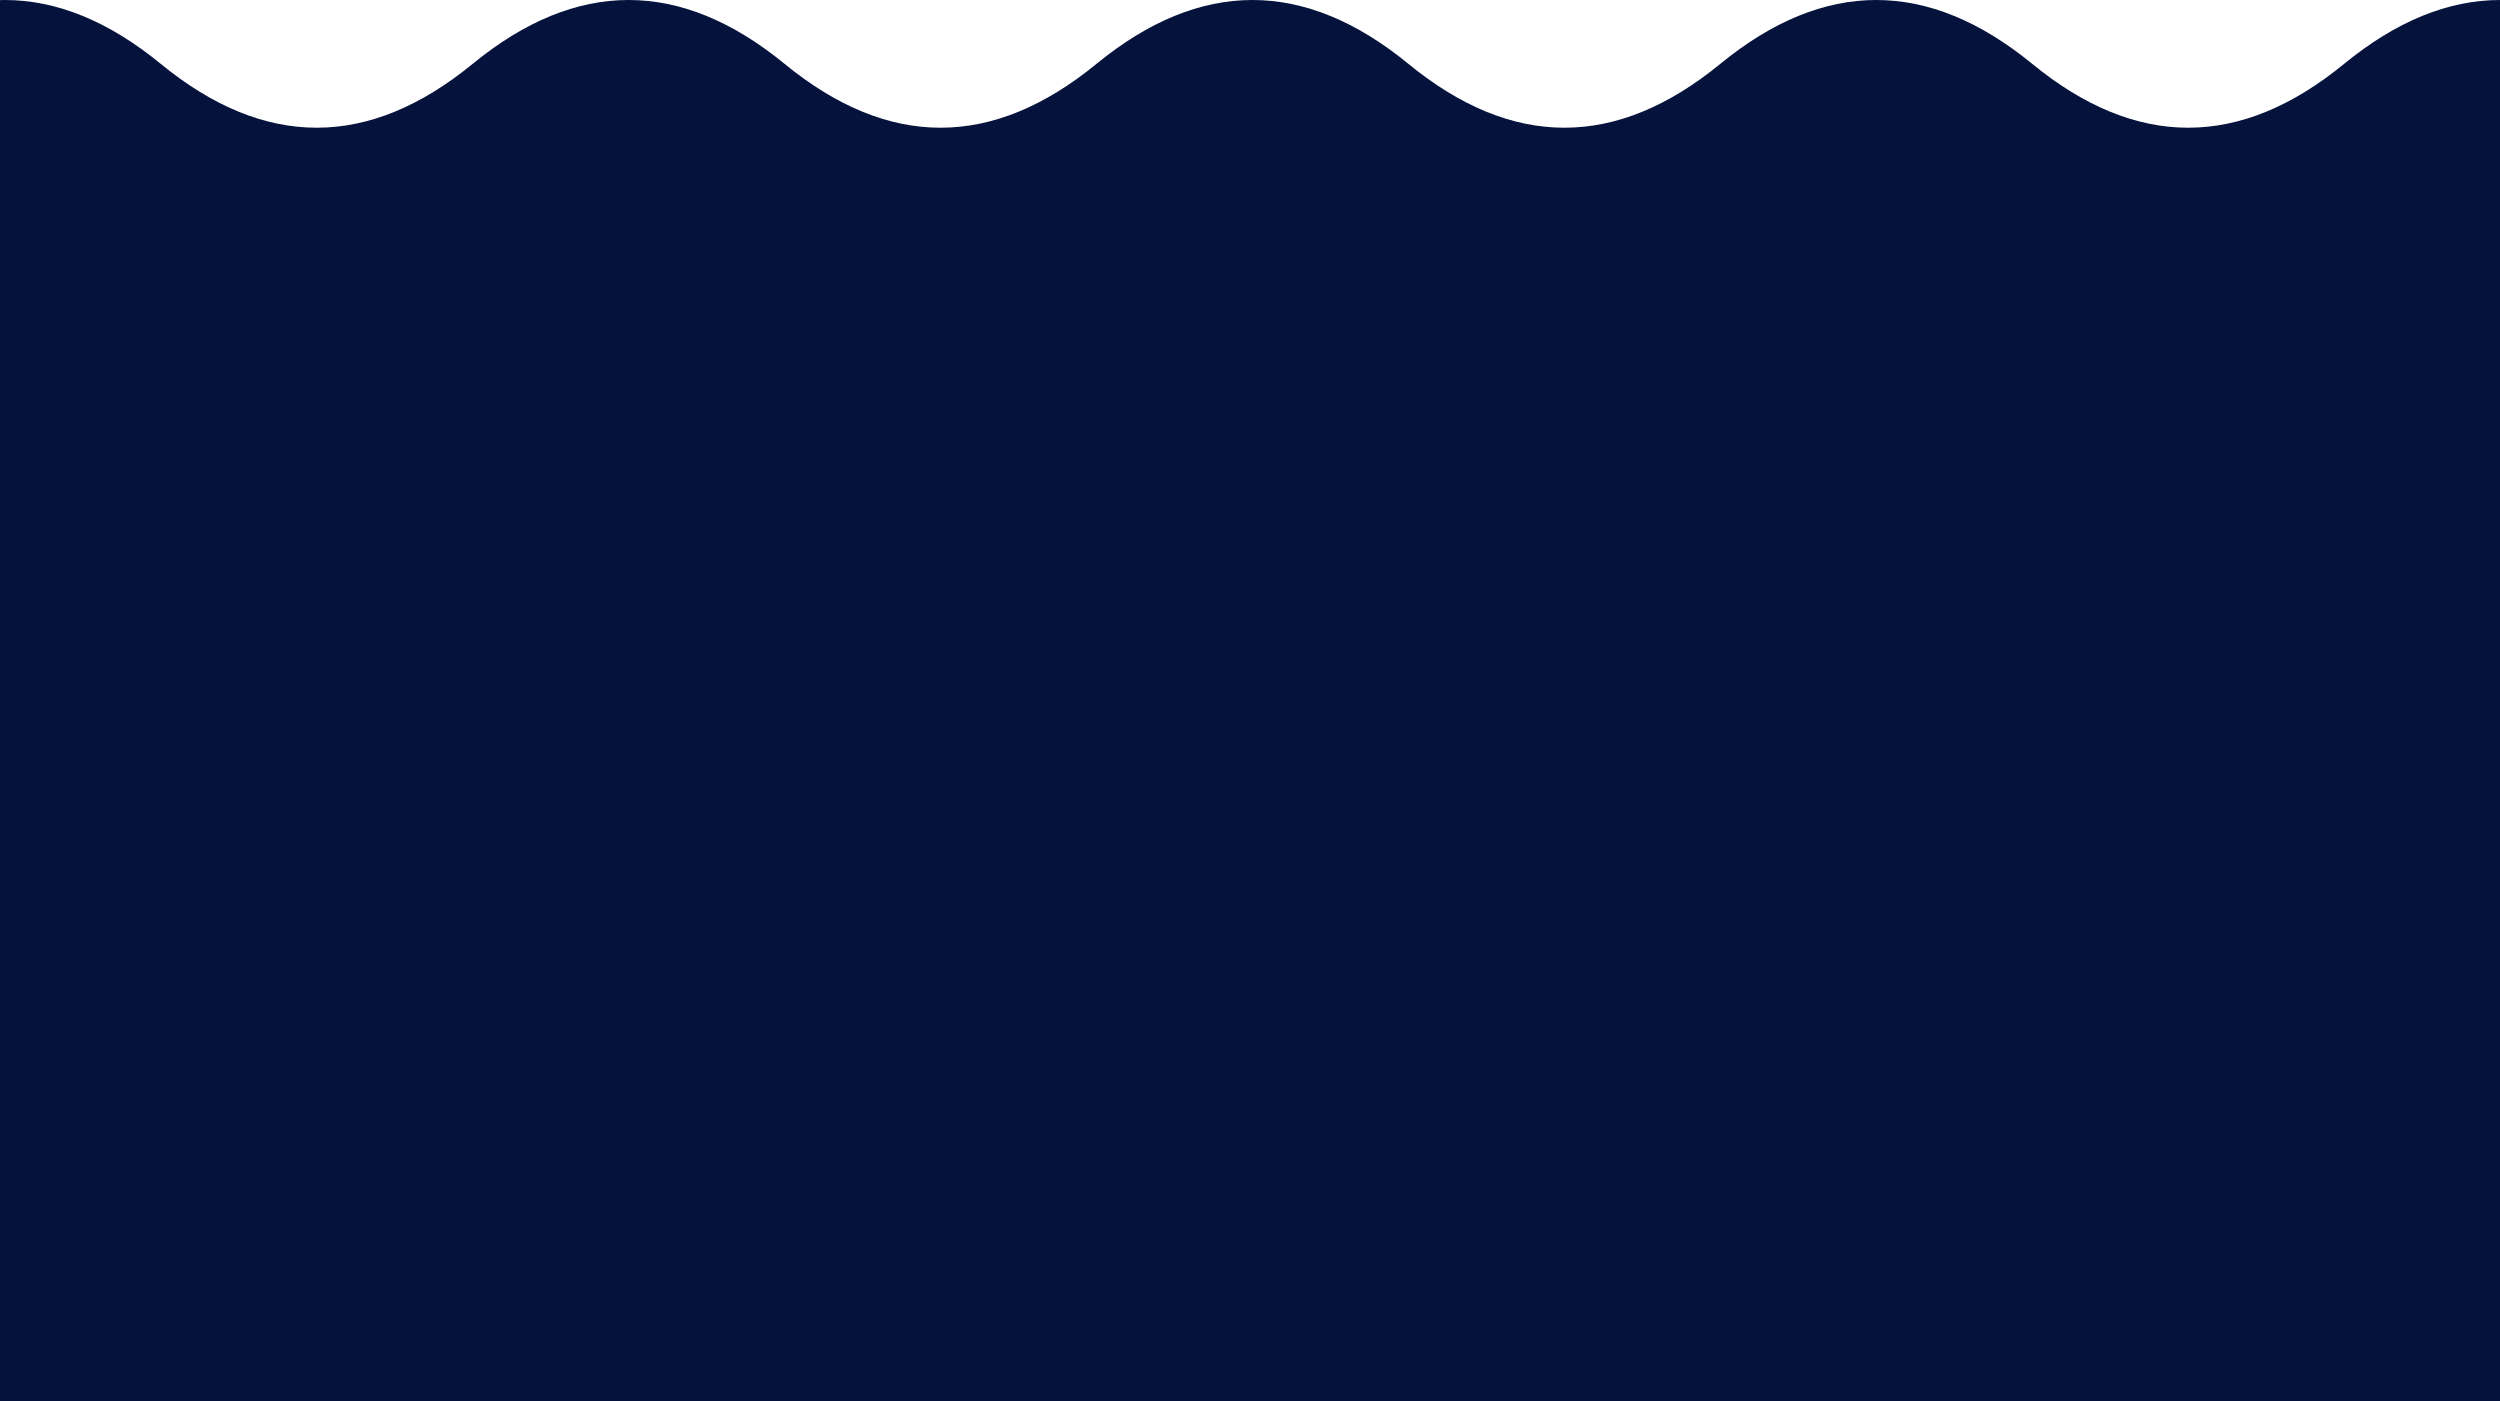 <svg xmlns="http://www.w3.org/2000/svg" width="430" height="241" viewBox="0 0 430 241" fill="none">
  <path d="M27.648 10.984C9.766 -3.661 -8.117 -3.661 -26 10.984V241H513L510.485 10.984C492.602 25.629 474.72 25.629 456.837 10.984C438.954 -3.661 421.071 -3.661 403.188 10.984C385.305 25.629 367.423 25.629 349.54 10.984C331.657 -3.661 313.774 -3.661 295.891 10.984C278.008 25.629 260.125 25.629 242.243 10.984C224.36 -3.661 206.477 -3.661 188.594 10.984C170.711 25.629 152.828 25.629 134.946 10.984C117.063 -3.661 99.18 -3.661 81.297 10.984C63.414 25.629 45.531 25.629 27.648 10.984Z" fill="#05123C"/>
</svg>
